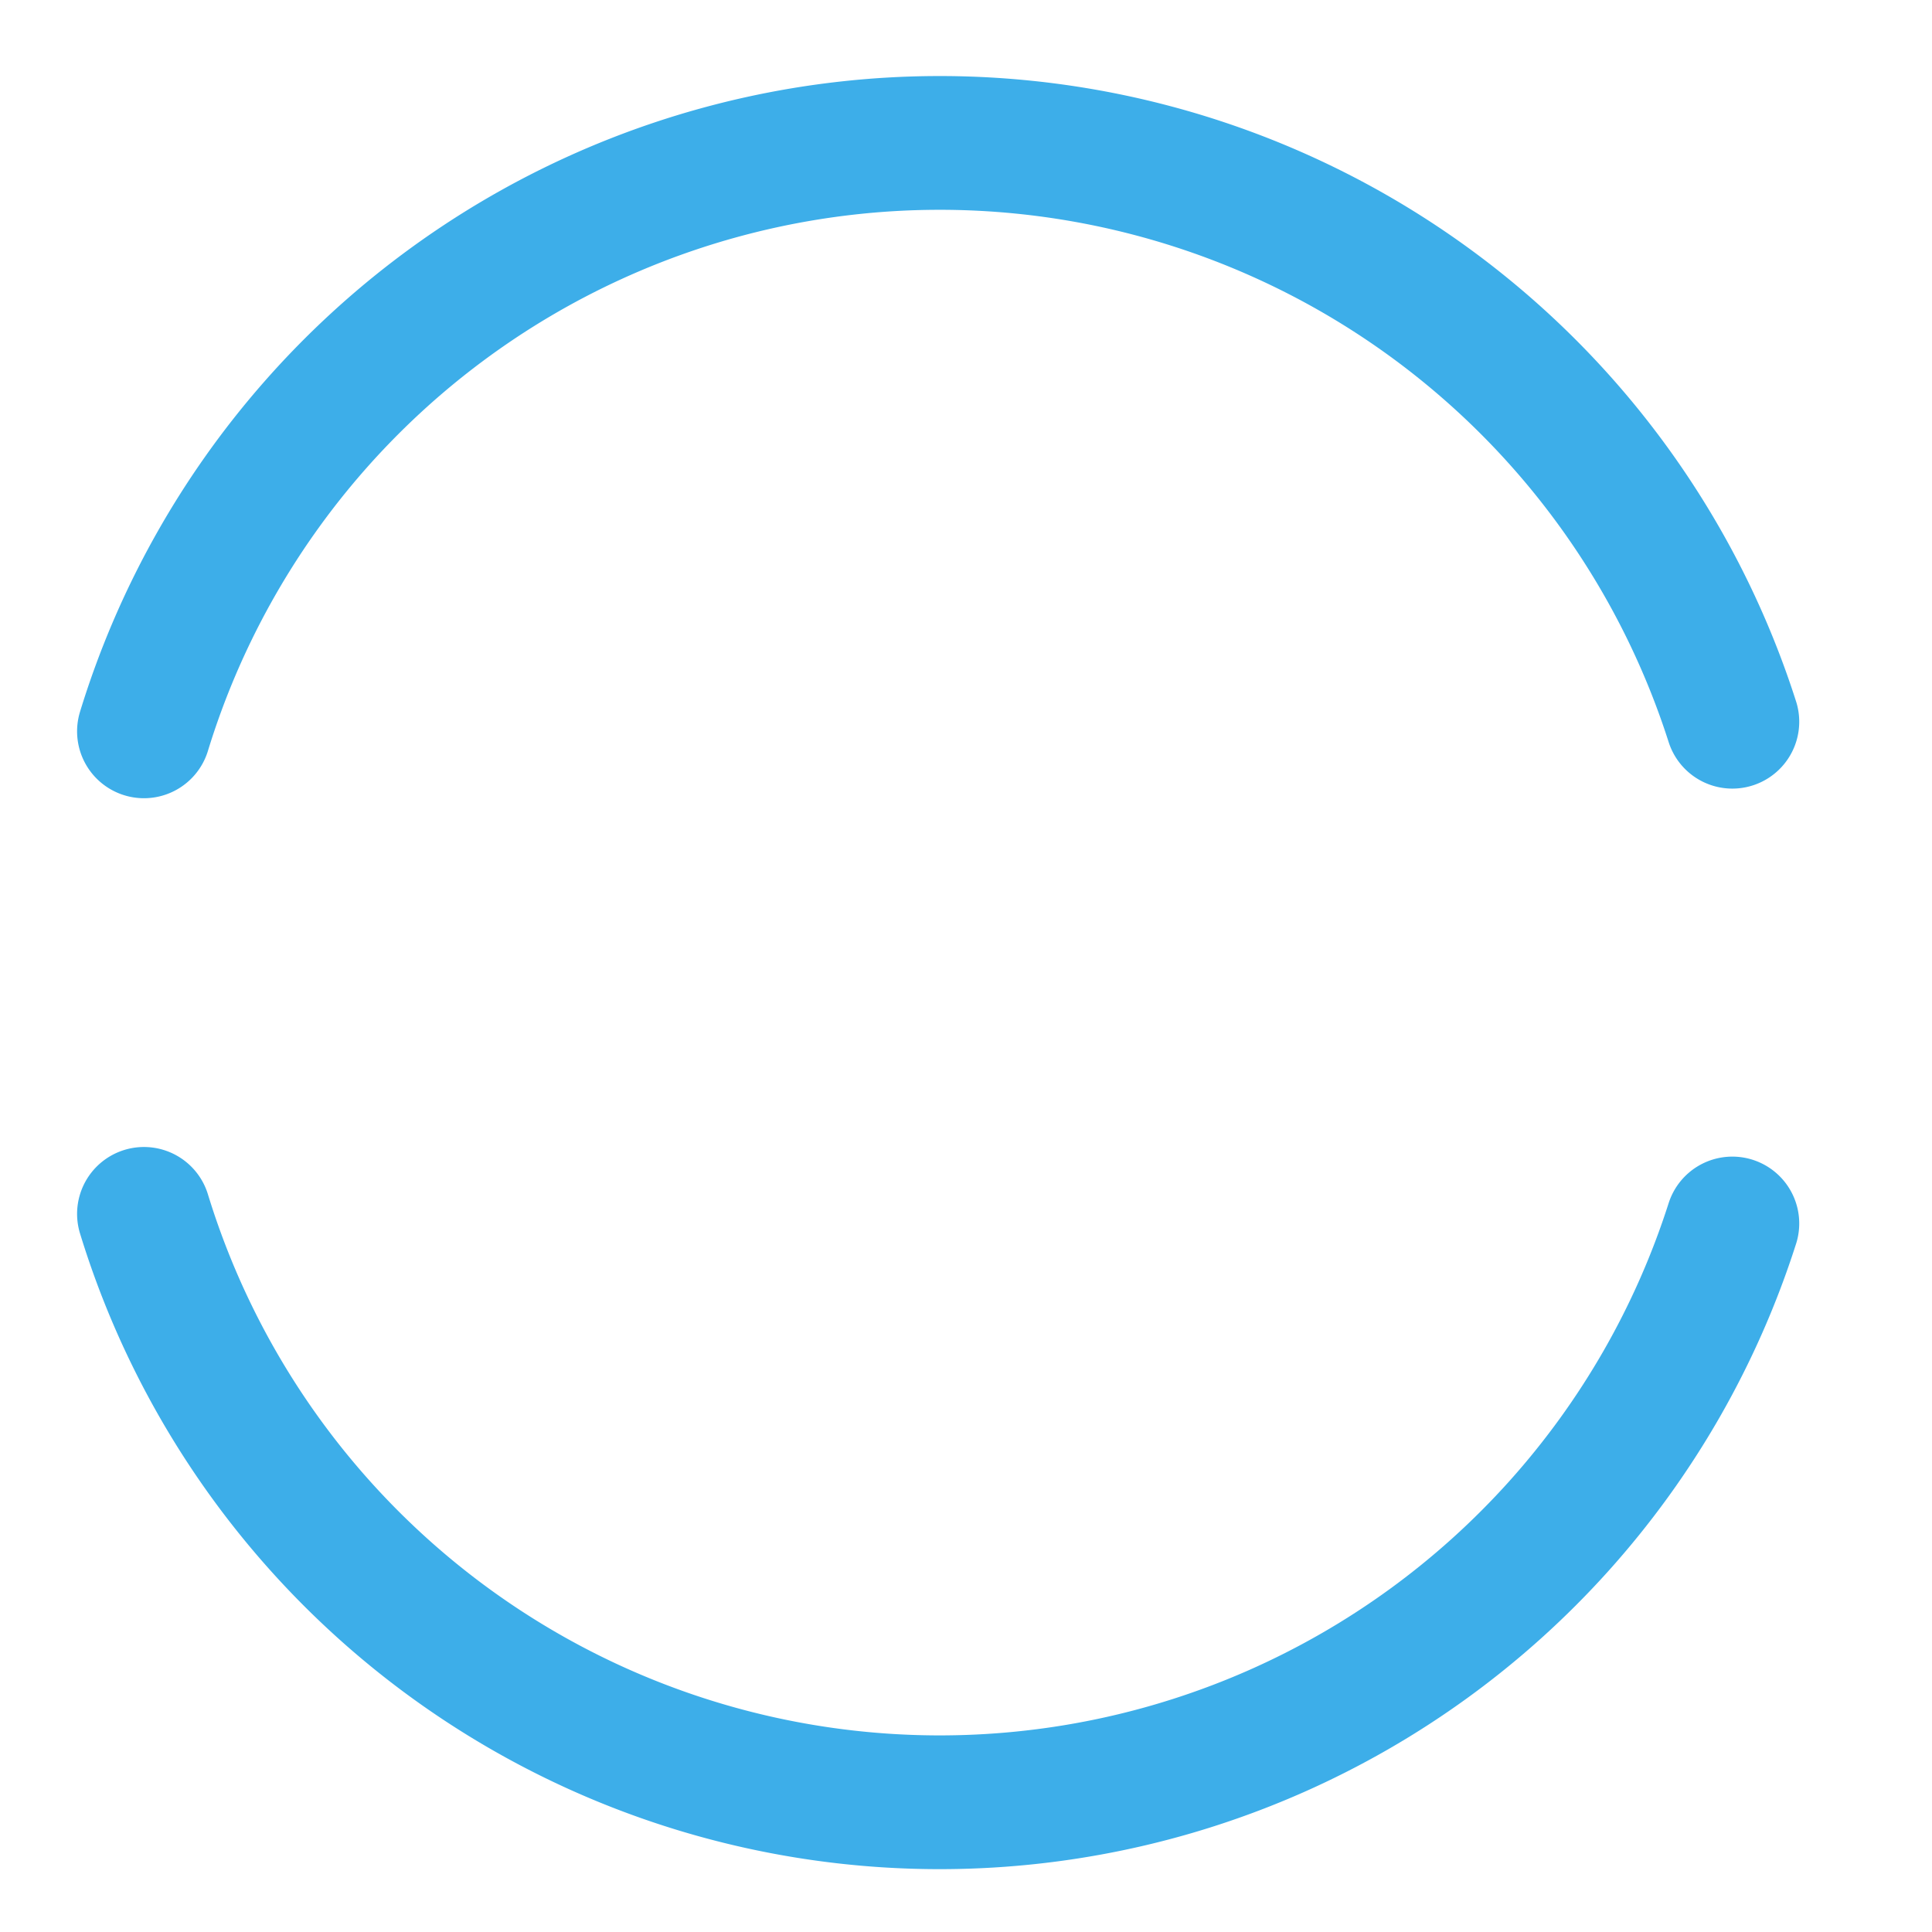 <?xml version="1.0" encoding="UTF-8" standalone="no"?>
<!-- Created with Inkscape (http://www.inkscape.org/) -->

<svg
   xmlns:dc="http://purl.org/dc/elements/1.1/"
   xmlns:cc="http://creativecommons.org/ns#"
   xmlns:rdf="http://www.w3.org/1999/02/22-rdf-syntax-ns#"
   xmlns:svg="http://www.w3.org/2000/svg"
   xmlns="http://www.w3.org/2000/svg"
   xmlns:sodipodi="http://sodipodi.sourceforge.net/DTD/sodipodi-0.dtd"
   xmlns:inkscape="http://www.inkscape.org/namespaces/inkscape"
   id="svg2"
   height="130"
   viewBox="0 0 130 130"
   version="1.0"
   width="130"
   inkscape:version="0.92.2 2405546, 2018-03-11"
   sodipodi:docname="busywidget.svg">
  <defs
     id="defs36" />
  <style
     id="current-color-scheme"
     type="text/css">      .ColorScheme-Text {
        color:#31363b;
      }
      .ColorScheme-Background{
        color:#eff0f1;
      }
      .ColorScheme-ViewText {
        color:#31363b;
      }
      .ColorScheme-ViewBackground{
        color:#fcfcfc;
      }
      .ColorScheme-ViewHover {
        color:#3daee9;
      }
      .ColorScheme-ViewFocus{
        color:#3daee9;
      }
      .ColorScheme-ButtonText {
        color:#31363b;
      }
      .ColorScheme-ButtonBackground{
        color:#eff0f1;
      }
      .ColorScheme-ButtonHover {
        color:#3daee9;
      }
      .ColorScheme-ButtonFocus{
        color:#3daee9;
      }</style>
  <sodipodi:namedview
     pagecolor="#ffffff"
     bordercolor="#666666"
     borderopacity="1"
     objecttolerance="10"
     gridtolerance="10"
     guidetolerance="10"
     inkscape:pageopacity="0"
     inkscape:pageshadow="2"
     inkscape:window-width="1453"
     inkscape:window-height="883"
     id="namedview34"
     showgrid="false"
     inkscape:pagecheckerboard="true"
     inkscape:zoom="3.5765142"
     inkscape:cx="-17.352797"
     inkscape:cy="54.495916"
     inkscape:current-layer="svg2"
     inkscape:window-x="194"
     inkscape:window-y="85"
     inkscape:window-maximized="0" />
  <path
     sodipodi:open="true"
     d="M -36.737,82.885 A 55.998,55.998 0 0 1 -99.462,121.038 55.998,55.998 0 0 1 -146.052,64.299 55.998,55.998 0 0 1 -96.424,10.196 55.998,55.998 0 0 1 -35.883,51.727"
     sodipodi:end="6.0285534"
     sodipodi:start="0.30942617"
     sodipodi:ry="55.997543"
     sodipodi:rx="55.997543"
     sodipodi:cy="65.832672"
     sodipodi:cx="-90.075447"
     sodipodi:type="arc"
     class="ColorScheme-Highlight"
     style="fill:none;fill-opacity:1;stroke:currentColor;stroke-width:9;stroke-linecap:round;stroke-miterlimit:4;stroke-dasharray:none;stroke-opacity:1"
     id="QQQ" />
  <g
     id="g4422"
     transform="matrix(0.08,0,0,0.08,10.432,34.478)"
     style="fill:#000055;fill-opacity:0.14;stroke-width:82.182" />
  <g
     id="busywidget"
     style="fill:none">
    <rect
       style="fill:none;fill-opacity:0.14;stroke-width:6.541"
       y="1.274"
       width="128"
       height="128"
       x="-0.772"
       id="rect4416" />
    <path
       sodipodi:open="true"
       d="M 116.566,82.326 A 55.998,55.998 0 0 1 62.889,121.27 55.998,55.998 0 0 1 9.687,81.679"
       sodipodi:end="2.844274"
       sodipodi:start="0.30942617"
       sodipodi:ry="55.997543"
       sodipodi:rx="55.997543"
       sodipodi:cy="65.273651"
       sodipodi:cx="63.227539"
       sodipodi:type="arc"
       class="ColorScheme-ViewHover"
       style="fill:none;fill-opacity:1;stroke:currentColor;stroke-width:9;stroke-linecap:round;stroke-miterlimit:4;stroke-dasharray:none;stroke-opacity:1"
       id="XXY" />
    <path
       transform="scale(1,-1)"
       id="XXX"
       style="fill:none;fill-opacity:1;stroke:currentColor;stroke-width:9;stroke-linecap:round;stroke-miterlimit:4;stroke-dasharray:none;stroke-opacity:1"
       class="ColorScheme-ViewHover"
       sodipodi:type="arc"
       sodipodi:cx="63.227539"
       sodipodi:cy="-65.614807"
       sodipodi:rx="55.997543"
       sodipodi:ry="55.997543"
       sodipodi:start="0.30942617"
       sodipodi:end="2.844274"
       d="M 116.566,-48.563 A 55.998,55.998 0 0 1 62.889,-9.618 55.998,55.998 0 0 1 9.687,-49.21"
       sodipodi:open="true" />
  </g>
</svg>
